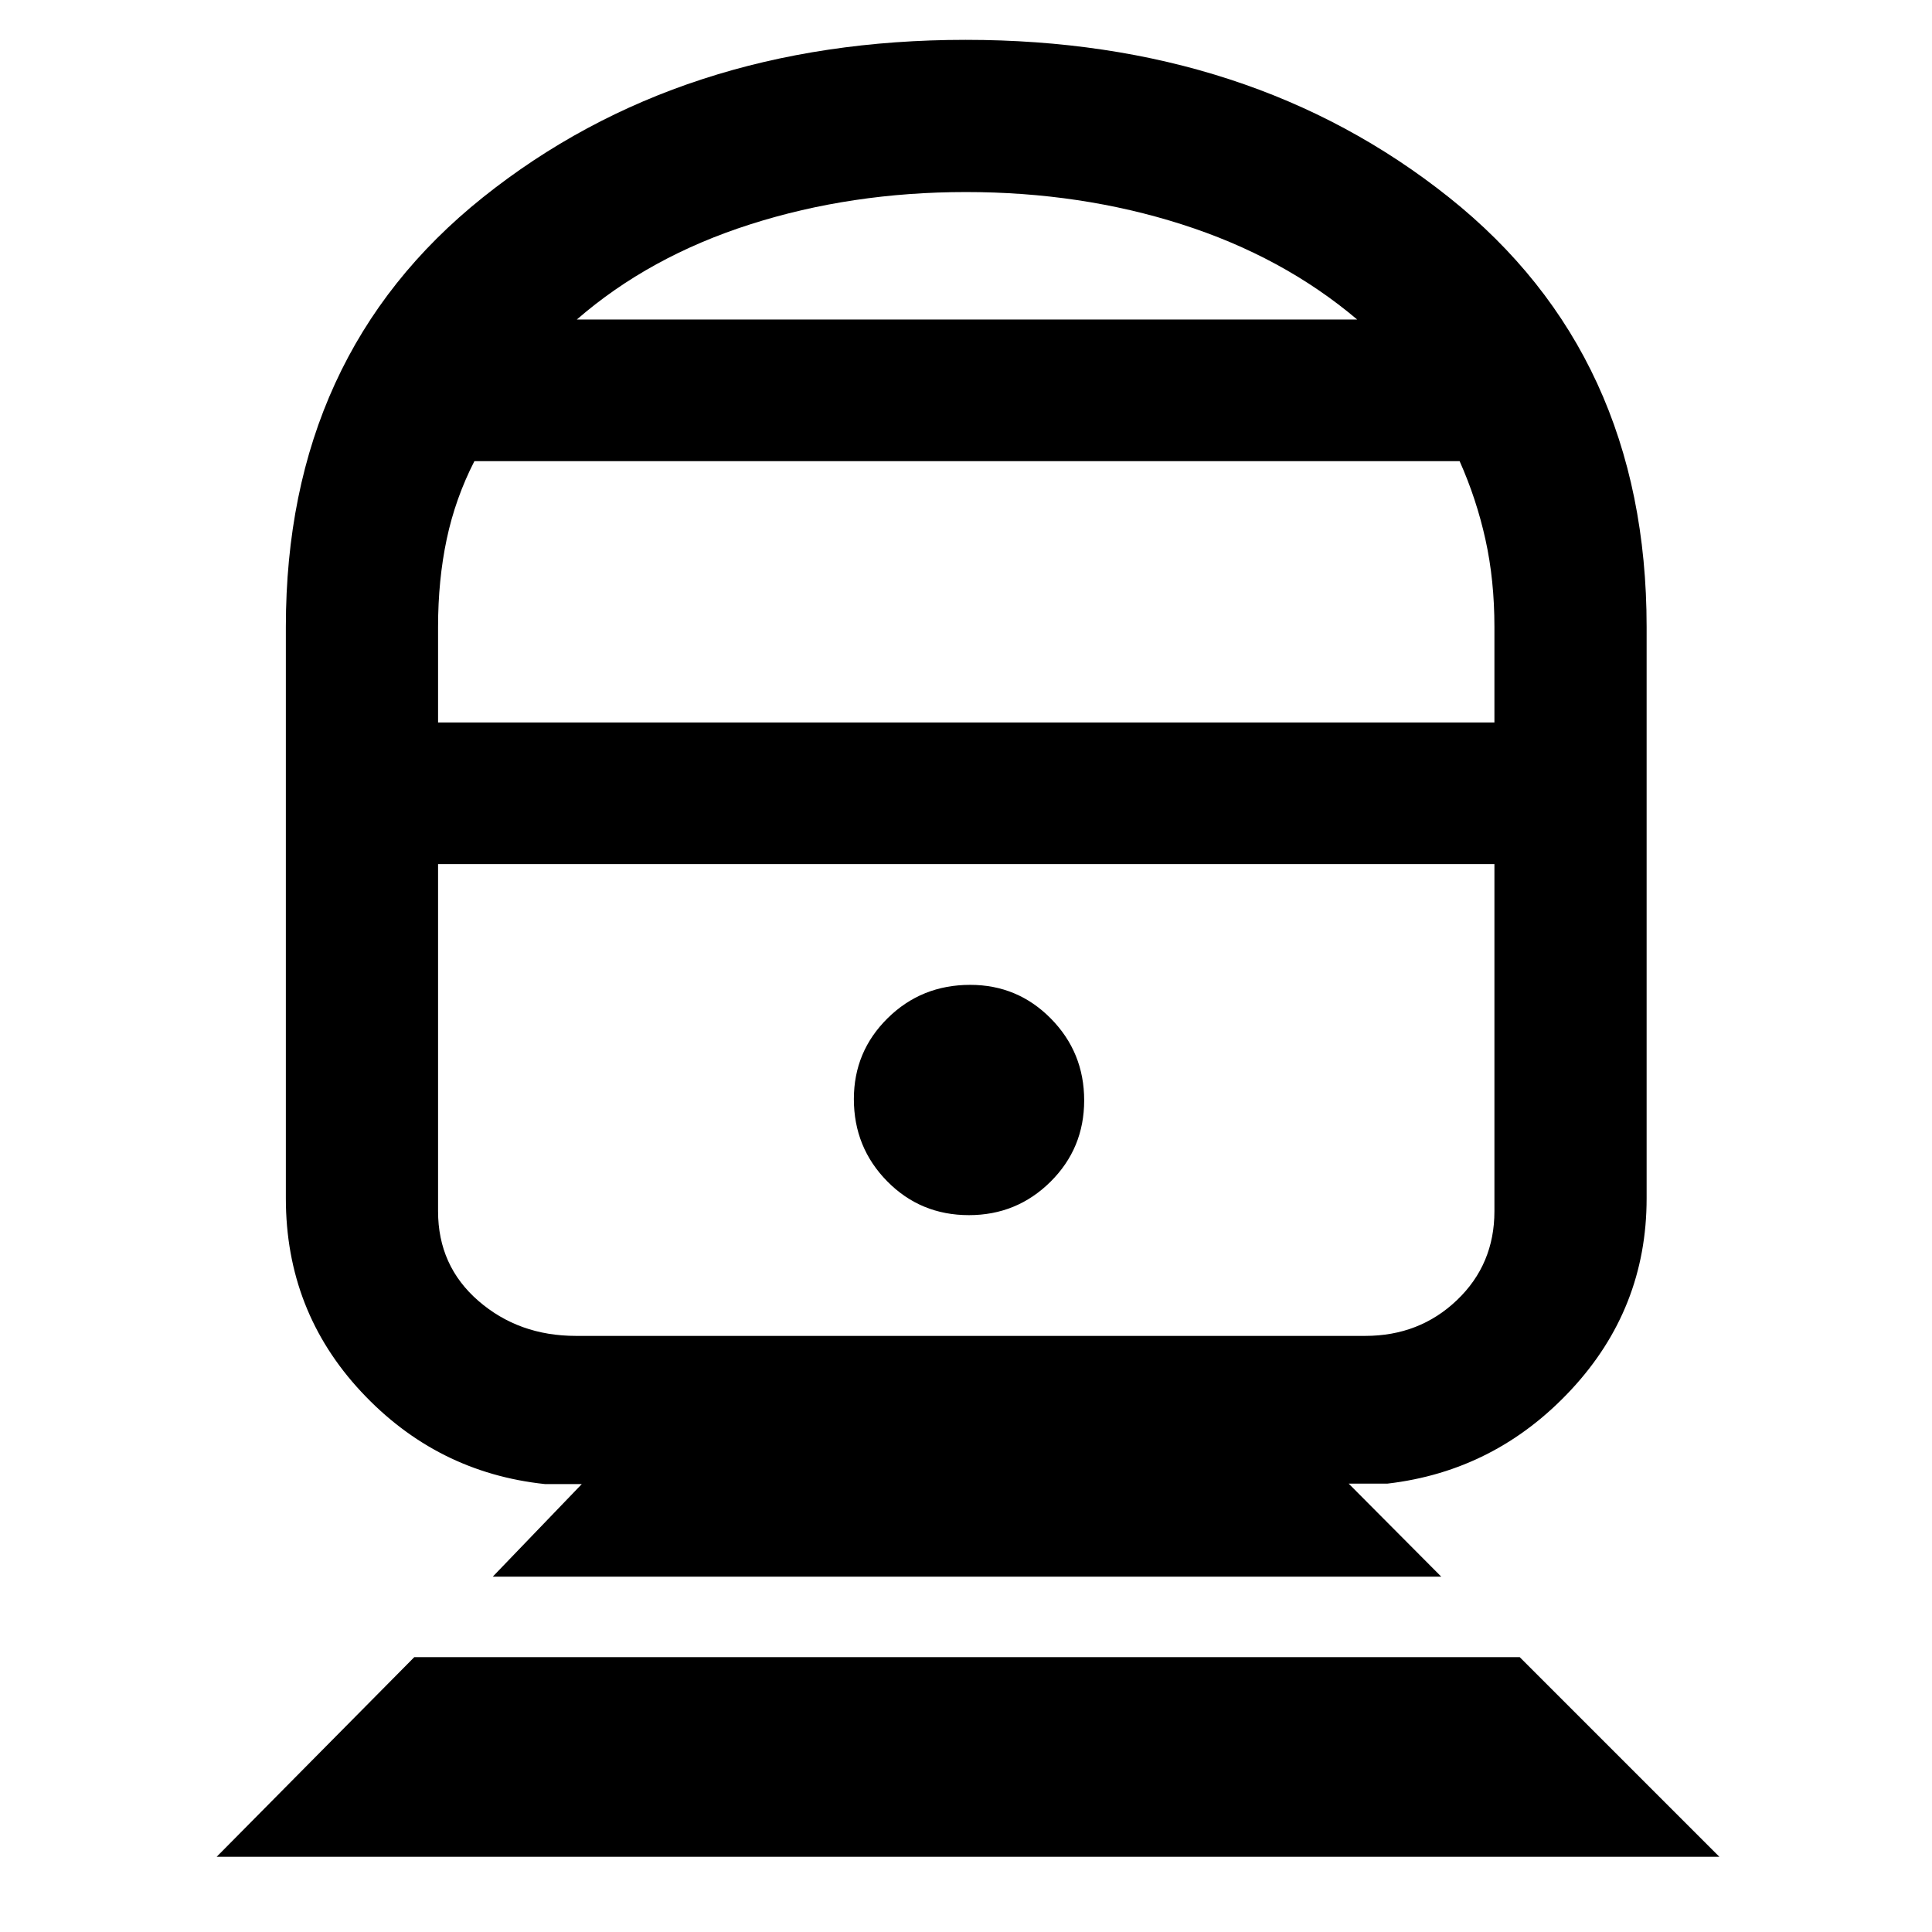 <svg xmlns="http://www.w3.org/2000/svg" height="48" viewBox="0 -960 960 960" width="48"><path d="m107.65-37.37 98.2-99.2h549.3l99.2 99.2h-746.7Zm137.2-139.2 44.24-46H270.8q-53.86-5.71-91.31-45.87t-37.45-96.08v-284.03q0-135.15 97.94-213.4 97.95-78.25 239.84-78.25 141.9 0 240.14 78.25 98.24 78.25 98.24 213.4v284.03q0 54.82-37.57 95.15-37.57 40.33-91.2 46.57h-19.28l46 46.23h-471.3ZM286.2-296.2h392.17q26.97 0 45.58-17.77 18.62-17.78 18.62-44.18v-172.48h-524.9v172.48q0 27.16 20.06 44.56 20.05 17.39 48.47 17.39Zm195.24-60q23.8 0 40.54-16.59 16.74-16.6 16.74-40.45 0-23.84-16.53-40.62-16.53-16.77-40.1-16.77-24.23 0-41.02 16.56-16.79 16.56-16.79 40.19 0 24.04 16.56 40.86 16.57 16.82 40.6 16.82ZM217.67-601.02h524.9v-47.46q0-23.33-4.47-43.48-4.46-20.14-12.82-38.89H235.72q-9.48 18.54-13.76 38.79-4.29 20.25-4.29 43.58v47.46Zm68.96-200.22h387.74q-37-31.28-87.21-47.3-50.2-16.03-107.16-16.03-56.96 0-107.16 16.03-50.21 16.02-86.21 47.3ZM480-530.63Zm0-270.61Z"/></svg>